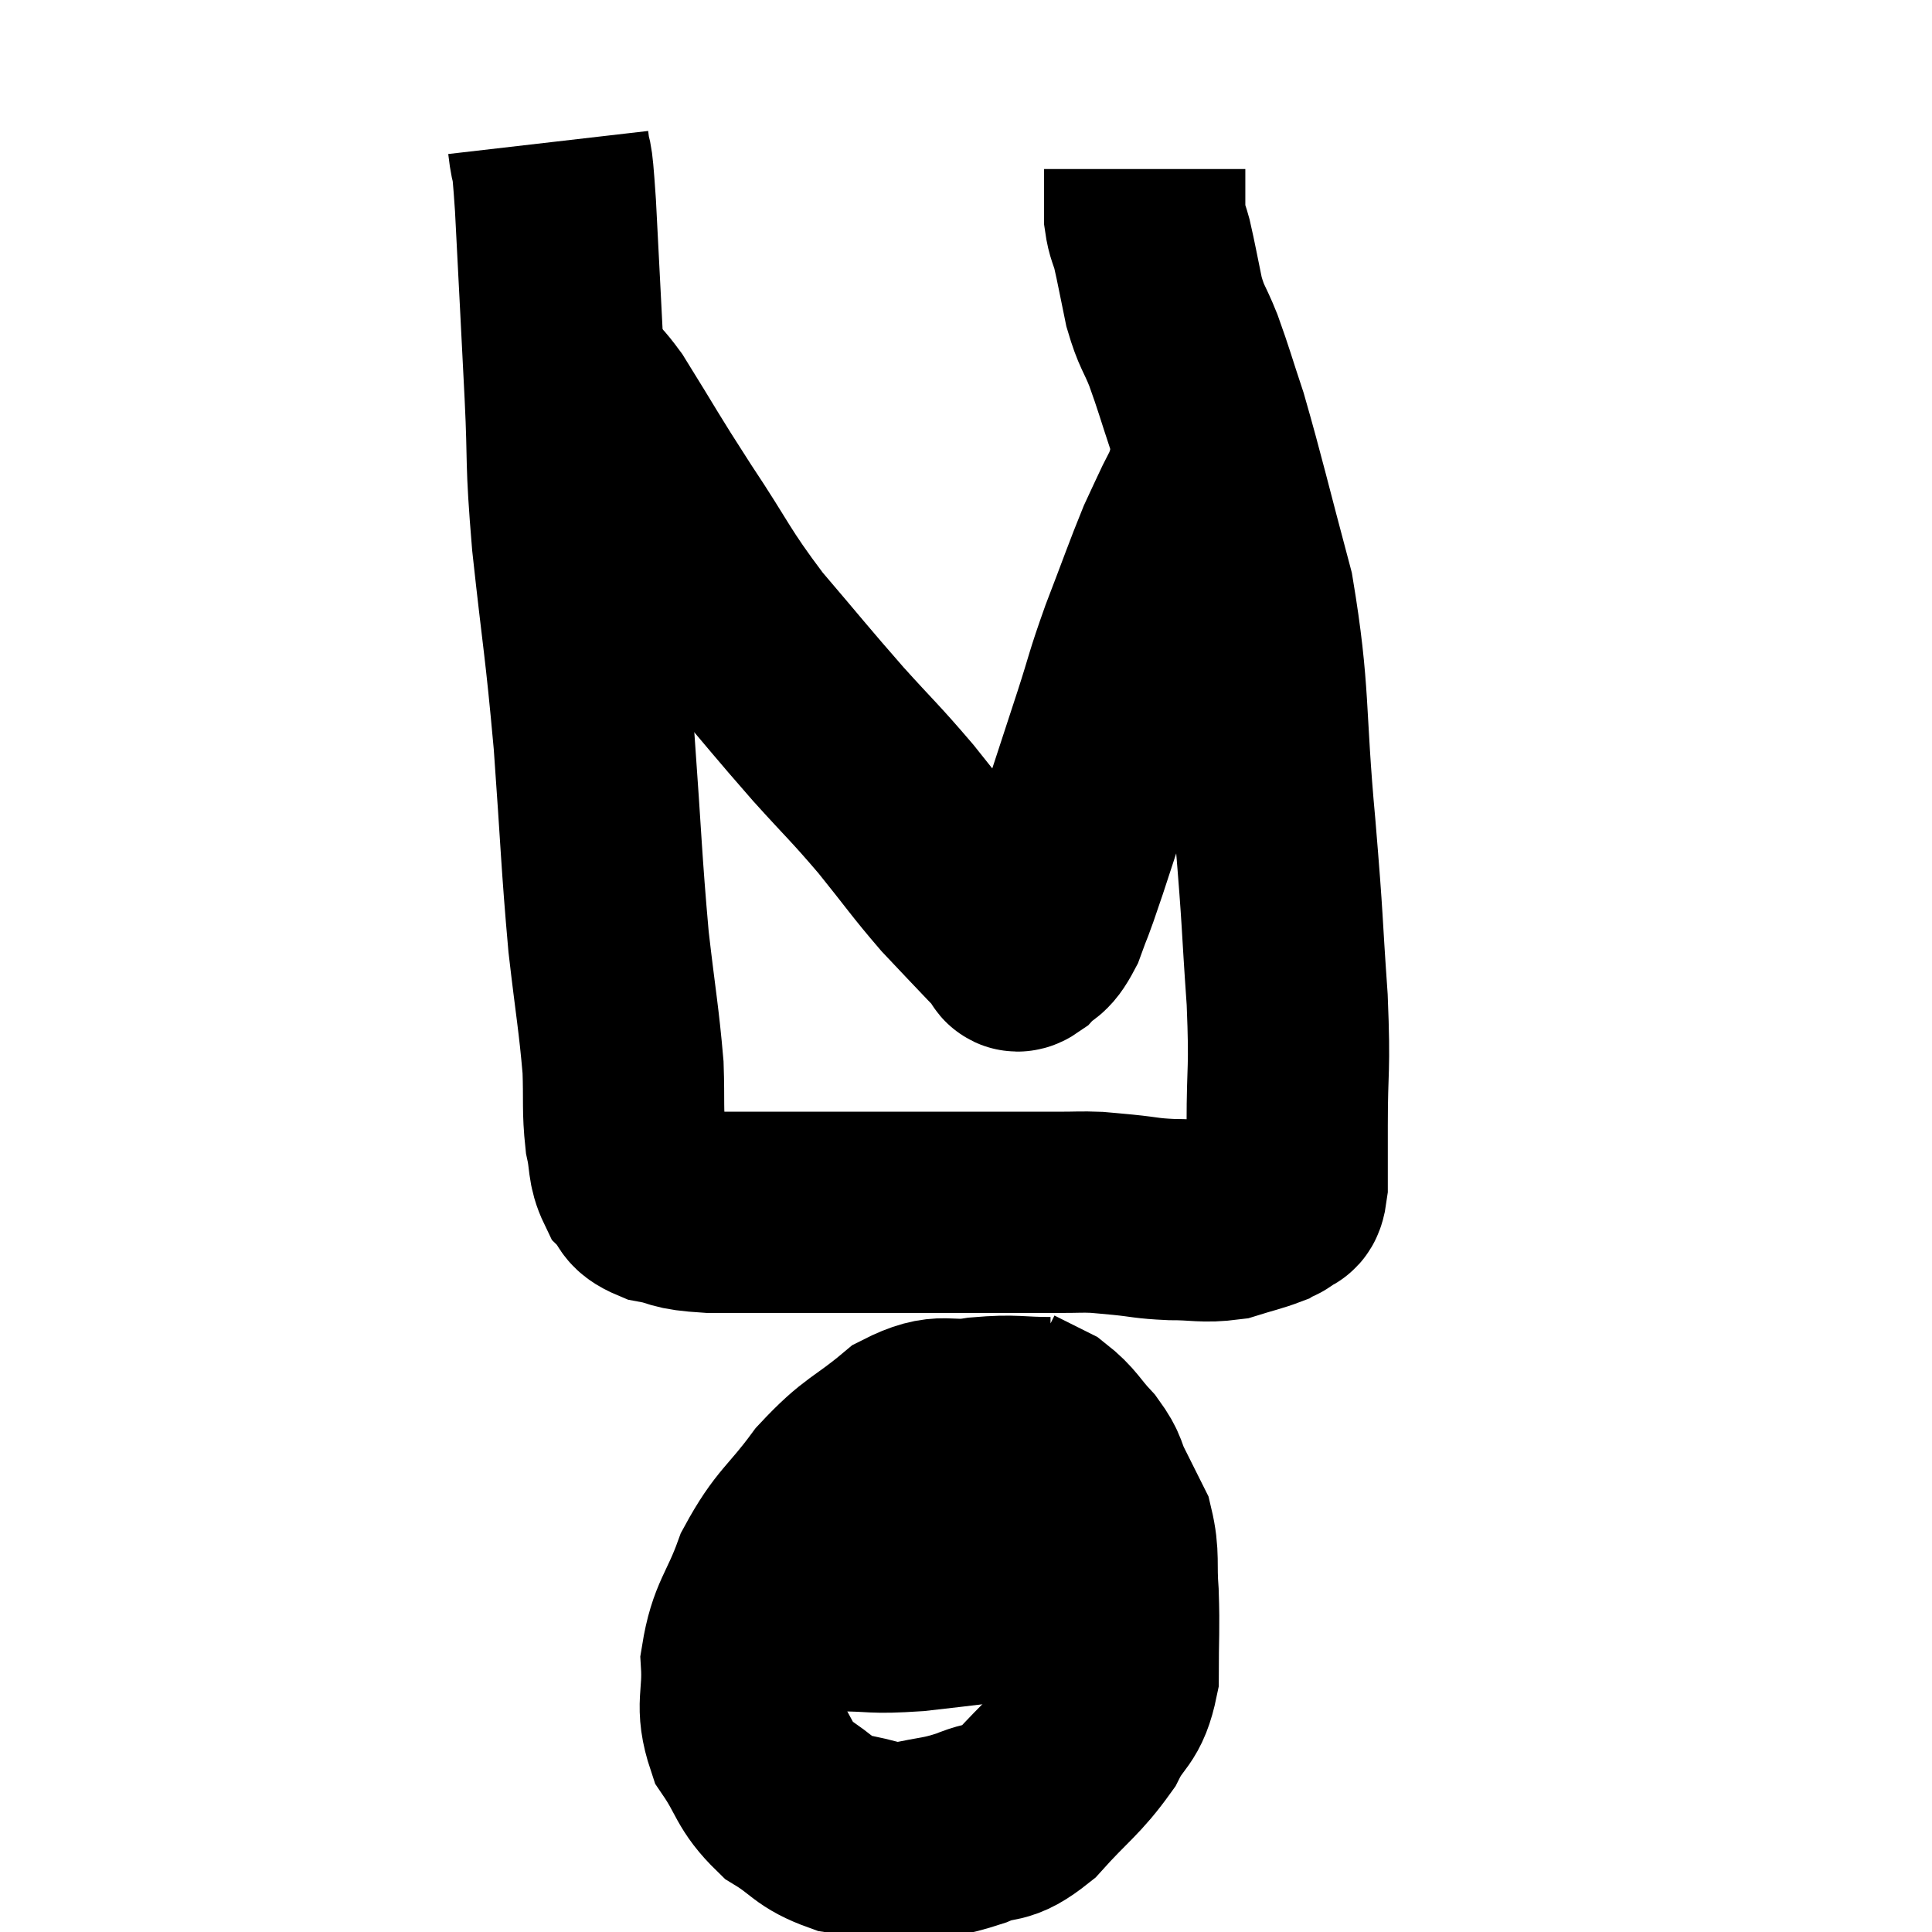 <svg width="48" height="48" viewBox="0 0 48 48" xmlns="http://www.w3.org/2000/svg"><path d="M 13.62 3.54 C 13.71 4.32, 13.695 3.54, 13.8 5.1 C 13.92 7.44, 13.935 7.695, 14.04 9.78 C 14.13 11.61, 14.04 11.28, 14.22 13.44 C 14.49 15.93, 14.535 15.93, 14.76 18.42 C 14.94 20.91, 14.94 21.375, 15.12 23.4 C 15.3 24.96, 15.375 25.305, 15.48 26.52 C 15.51 27.39, 15.465 27.555, 15.54 28.26 C 15.66 28.8, 15.585 28.935, 15.78 29.34 C 16.05 29.61, 15.855 29.685, 16.32 29.88 C 16.98 30, 16.695 30.06, 17.64 30.12 C 18.87 30.12, 18.9 30.12, 20.1 30.12 C 21.27 30.12, 21.315 30.12, 22.44 30.12 C 23.52 30.12, 23.625 30.12, 24.6 30.12 C 25.47 30.12, 25.68 30.12, 26.34 30.12 C 26.79 30.12, 26.85 30.105, 27.24 30.12 C 27.57 30.15, 27.435 30.135, 27.9 30.18 C 28.5 30.24, 28.455 30.27, 29.1 30.3 C 29.79 30.3, 29.895 30.375, 30.48 30.3 C 30.96 30.15, 31.125 30.12, 31.44 30 C 31.59 29.91, 31.605 29.955, 31.74 29.82 C 31.86 29.64, 31.92 29.925, 31.98 29.46 C 31.98 28.71, 31.98 29.115, 31.98 27.96 C 31.98 26.4, 32.055 26.685, 31.98 24.84 C 31.83 22.71, 31.89 23.1, 31.68 20.58 C 31.41 17.67, 31.56 17.28, 31.14 14.76 C 30.57 12.63, 30.435 12.015, 30 10.5 C 29.7 9.6, 29.67 9.45, 29.4 8.7 C 29.16 8.1, 29.115 8.16, 28.92 7.5 C 28.77 6.78, 28.74 6.585, 28.62 6.06 C 28.53 5.73, 28.485 5.715, 28.44 5.4 C 28.44 5.1, 28.44 4.98, 28.44 4.8 C 28.44 4.74, 28.44 4.83, 28.44 4.68 L 28.44 4.2" fill="none" stroke="black" stroke-width="5"></path><path d="M 14.22 9.72 C 14.55 9.96, 14.295 9.405, 14.88 10.2 C 15.72 11.55, 15.66 11.505, 16.56 12.9 C 17.52 14.34, 17.475 14.445, 18.48 15.78 C 19.53 17.01, 19.635 17.16, 20.58 18.24 C 21.42 19.17, 21.465 19.17, 22.26 20.1 C 23.01 21.03, 23.115 21.21, 23.76 21.96 C 24.3 22.53, 24.48 22.725, 24.84 23.1 C 25.02 23.28, 25.065 23.34, 25.2 23.46 C 25.29 23.52, 25.185 23.715, 25.38 23.58 C 25.68 23.25, 25.695 23.46, 25.98 22.92 C 26.25 22.17, 26.1 22.665, 26.52 21.42 C 27.09 19.68, 27.21 19.32, 27.66 17.94 C 27.99 16.92, 27.93 16.995, 28.32 15.9 C 28.77 14.73, 28.89 14.37, 29.22 13.56 C 29.43 13.11, 29.475 13.005, 29.64 12.66 C 29.76 12.42, 29.805 12.345, 29.88 12.18 C 29.91 12.09, 29.88 12.165, 29.94 12 C 30.03 11.76, 30.075 11.64, 30.12 11.52 C 30.12 11.52, 30.12 11.52, 30.12 11.52 L 30.12 11.52" fill="none" stroke="black" stroke-width="5"></path><path d="M 26.1 35.22 C 25.23 35.22, 25.245 35.145, 24.36 35.22 C 23.46 35.37, 23.475 35.055, 22.56 35.52 C 21.63 36.3, 21.54 36.18, 20.7 37.08 C 19.95 38.1, 19.77 38.07, 19.2 39.12 C 18.81 40.2, 18.585 40.26, 18.42 41.28 C 18.48 42.24, 18.255 42.345, 18.54 43.2 C 19.05 43.95, 18.96 44.115, 19.56 44.7 C 20.25 45.12, 20.19 45.27, 20.94 45.54 C 21.75 45.66, 21.765 45.81, 22.56 45.78 C 23.34 45.6, 23.385 45.66, 24.12 45.42 C 24.81 45.12, 24.765 45.405, 25.5 44.82 C 26.28 43.95, 26.49 43.875, 27.06 43.08 C 27.42 42.36, 27.6 42.51, 27.78 41.64 C 27.78 40.62, 27.81 40.5, 27.78 39.6 C 27.72 38.82, 27.81 38.67, 27.66 38.04 C 27.42 37.56, 27.405 37.53, 27.18 37.08 C 26.97 36.66, 27.075 36.675, 26.76 36.24 C 26.34 35.79, 26.34 35.67, 25.92 35.34 C 25.5 35.13, 25.29 35.025, 25.08 34.92 L 25.08 34.92" fill="none" stroke="black" stroke-width="5"></path><path d="M 18.96 40.02 C 19.92 40.02, 19.935 40.02, 20.88 40.02 C 21.81 40.02, 21.6 40.095, 22.74 40.02 C 24.09 39.87, 24.42 39.81, 25.44 39.72 C 26.13 39.69, 26.28 39.675, 26.82 39.66 C 27.21 39.66, 27.33 39.66, 27.6 39.66 C 27.75 39.66, 27.78 39.66, 27.9 39.66 L 28.08 39.66" fill="none" stroke="black" stroke-width="5"></path></svg>